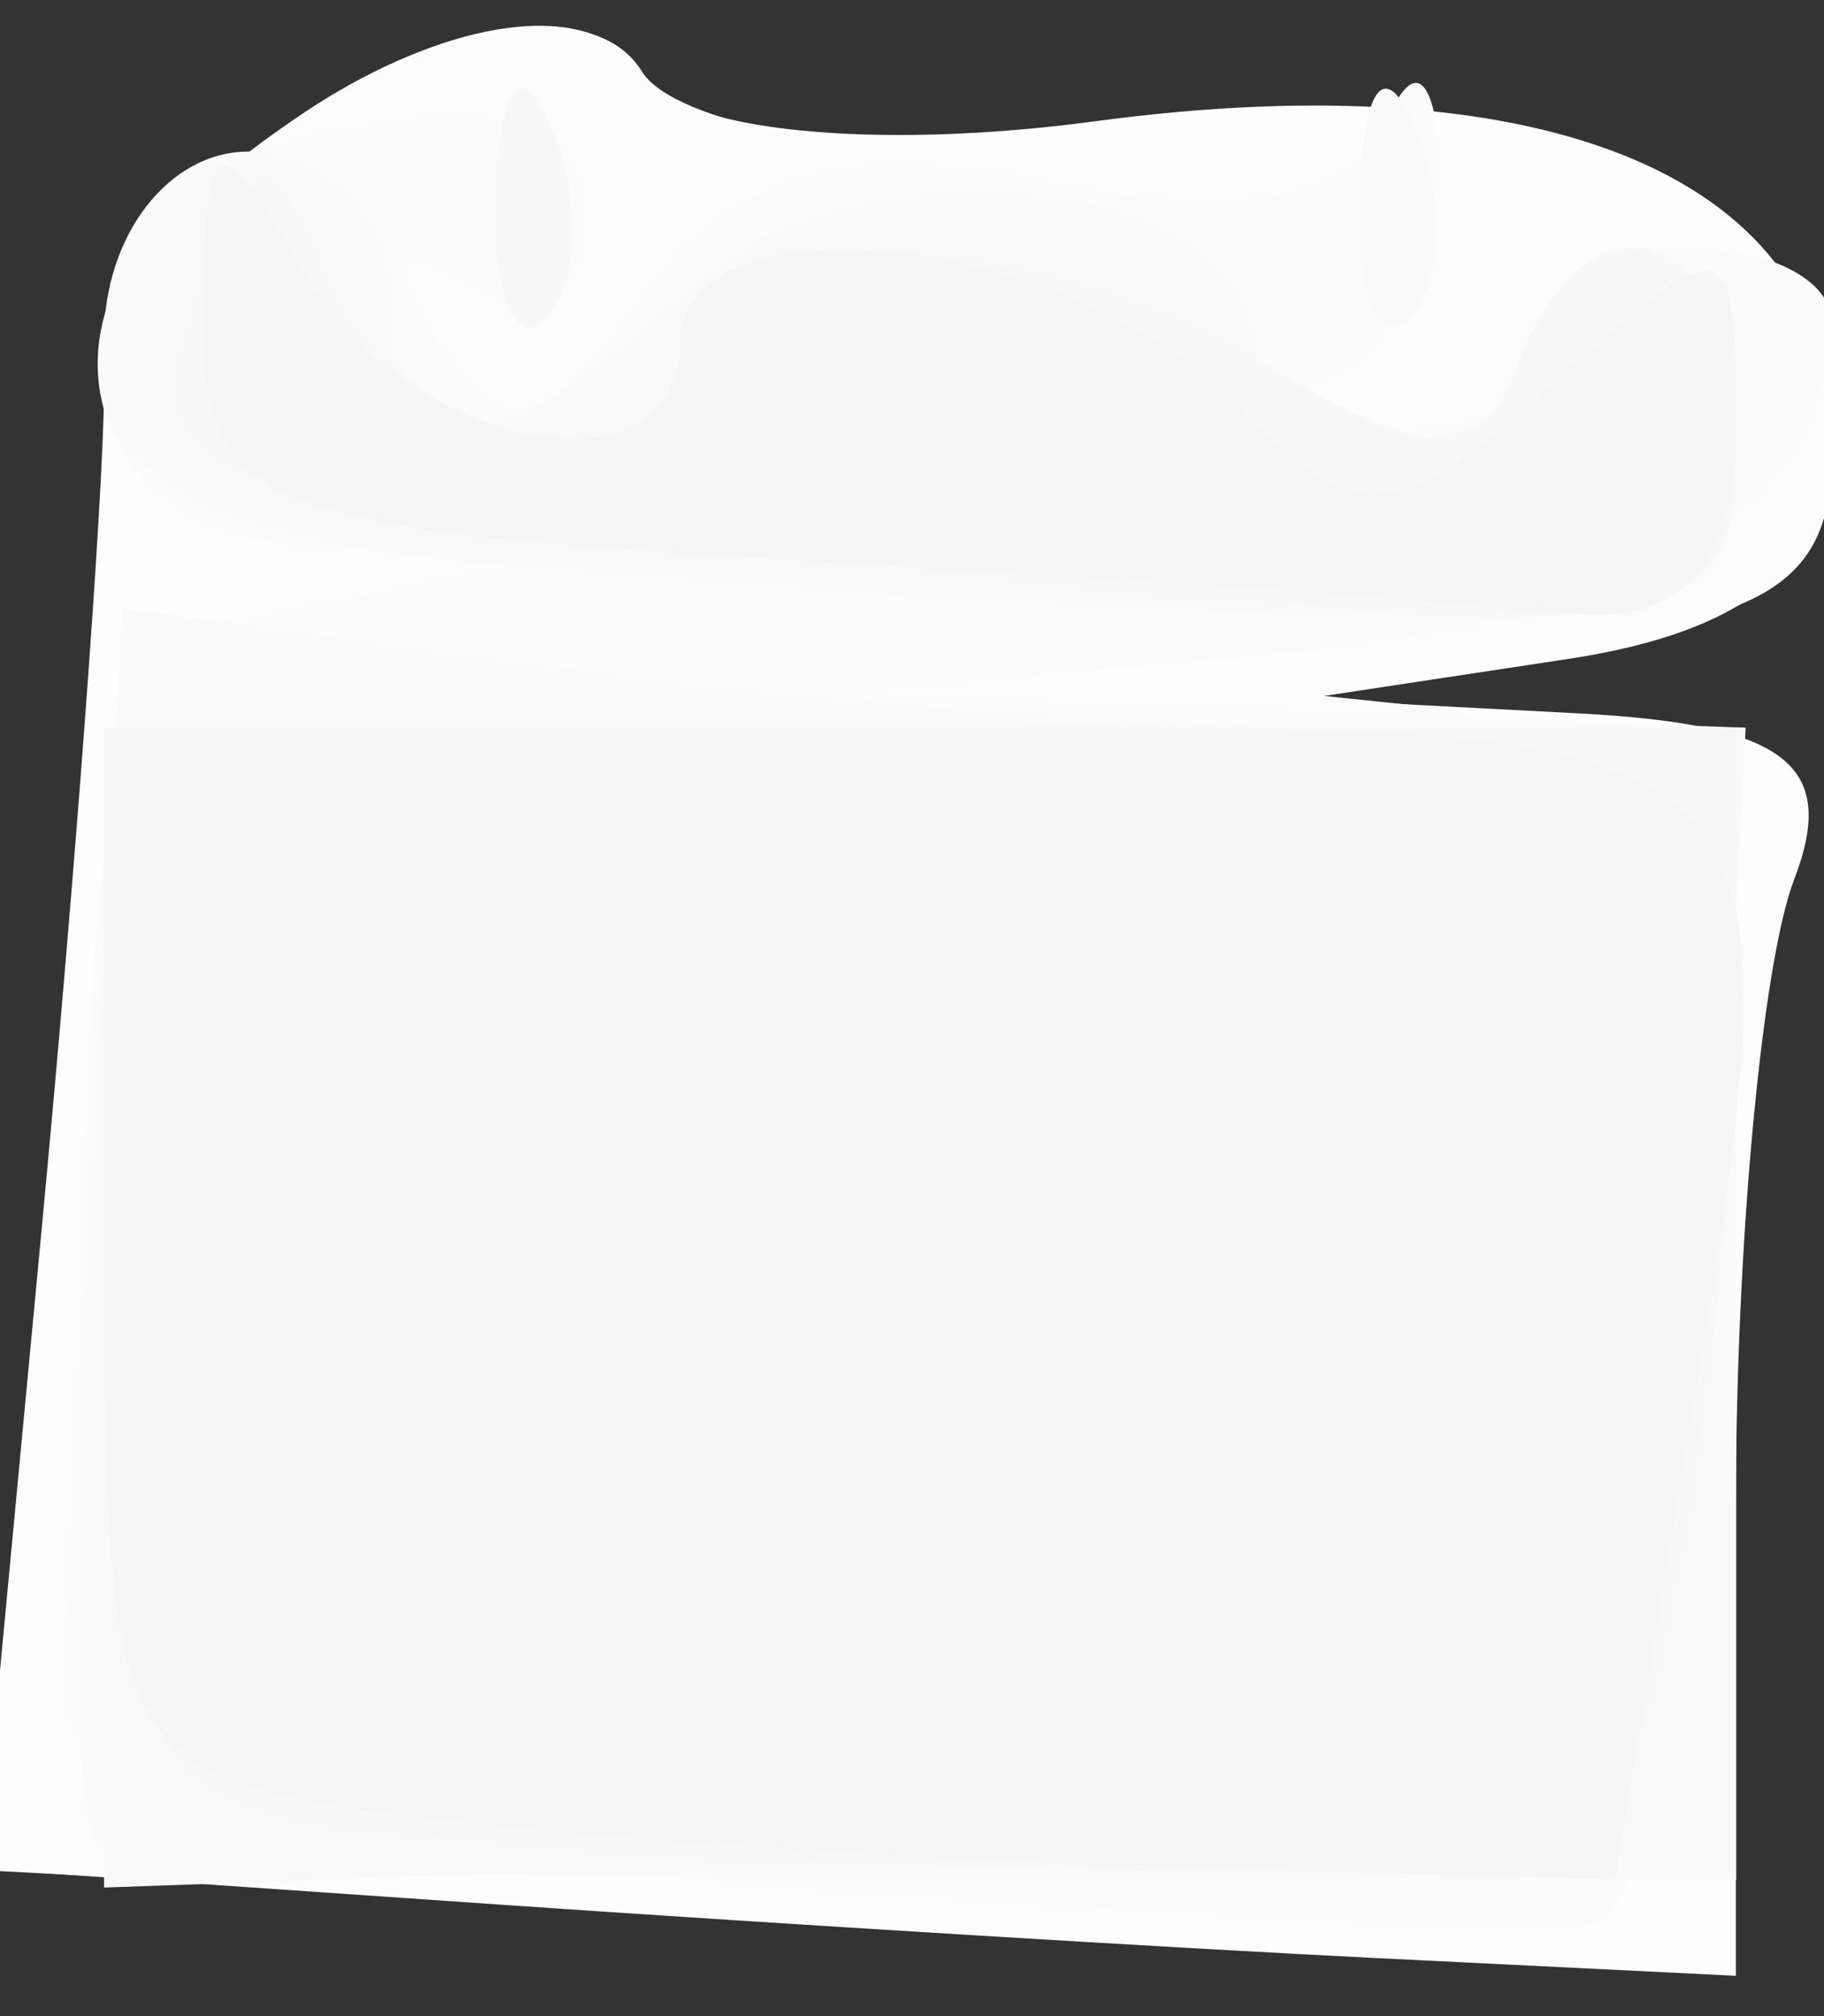 <?xml version="1.0" encoding="UTF-8" standalone="no"?>
<!-- Created with Inkscape (http://www.inkscape.org/) -->
<svg id="svg3930" xmlns:rdf="http://www.w3.org/1999/02/22-rdf-syntax-ns#" xmlns="http://www.w3.org/2000/svg" height="26.25" viewBox="0 0 23.75 26.25" width="23.75" version="1.1" xmlns:cc="http://creativecommons.org/ns#" xmlns:dc="http://purl.org/dc/elements/1.1/">
 <rect x="0" y="0" width="23.75" height="26.25" fill="#333333" stroke="none"/>
 <g id="g3940" transform="translate(.105 -.525)">
  <path id="path3954" fill="#fdfdfd" d="m6.388 25.322-6.737-0.465 0.79-8.366c0.435-4.601 0.799-9.491 0.809-10.866 0.021-2.851 5.747-6.199 7.035-4.114 0.446 0.721 2.995 0.979 5.869 0.593 5.942-0.797 9.595 0.766 9.595 4.107 0 1.629-1.077 2.536-3.438 2.894l-3.438 0.521 3.571 0.187c2.705 0.142 3.387 0.667 2.812 2.164-0.417 1.088-0.758 4.744-0.758 8.125v6.148l-4.688-0.231c-2.578-0.127-7.718-0.441-11.424-0.697z"/>
  <path id="path3952" fill="#fcfcfc" d="m8.322 25.341-8.553-0.461 0.891-7.752c0.49-4.264 1.527-8.166 2.303-8.671 1.007-0.655 0.964-0.924-0.15-0.938-0.859-0.011-1.558-1.004-1.553-2.207 0.011-2.537 5.825-5.745 6.992-3.858 0.414 0.67 2.805 1.131 5.314 1.024 6.464-0.276 10.185 1.155 10.185 3.917 0 1.903-1.017 2.394-5.312 2.564l-5.312 0.21 4.745 0.494 4.745 0.494-0.37 7.734c-0.419 8.757 0.566 8.23-13.923 7.45z"/>
  <path id="path3950" fill="#fbfbfb" d="m10 25.075c-7.885-0.589-9.358-1.048-9.271-2.887 0.057-1.204 0.198-4.68 0.312-7.726 0.176-4.668 0.65-5.623 3.021-6.08l2.812-0.542-2.812-0.17c-4.034-0.244-3.78-4.694 0.312-5.476 2.147-0.41 3.125-0.042 3.125 1.178 0 1.024-0.611 1.398-1.443 0.883-0.954-0.59-1.101-0.338-0.434 0.741 0.791 1.28 1.361 1.151 2.64-0.599 1.197-1.637 2.62-2.034 5.346-1.488 2.356 0.471 3.939 0.189 4.329-0.771 0.36-0.886 0.655-0.65 0.713 0.57 0.054 1.146-0.604 2.367-1.464 2.714-0.933 0.377-0.682 0.67 0.625 0.729 1.204 0.054 2.188-0.464 2.188-1.151s0.844-1.25 1.875-1.25 1.866 0.422 1.856 0.938c-0.052 2.556-2.413 3.936-7.501 4.383l-5.605 0.493 5.997 0.218 5.997 0.218-0.372 7.713c-0.205 4.243-0.935 7.792-1.622 7.888s-5.469-0.14-10.625-0.526z"/>
  <path id="path3948" fill="#fafafa" d="m1.146 24.483c-0.286-0.284-0.327-4.009-0.089-8.278l0.431-7.762 5.681 0.779c3.125 0.428 7.852 0.779 10.506 0.779h4.826v7.5 7.5h-10.417c-5.729 0-10.651-0.233-10.937-0.517zm4.792-16.644c-3.637-0.38-4.688-1.034-4.688-2.915 0-1.333 0.844-2.425 1.875-2.425s1.875 0.844 1.875 1.875c0 2.406 1.127 2.373 3.874-0.113 2.24-2.027 7.375-1.455 7.375 0.822 0 0.641 0.844 1.166 1.875 1.166s1.875-0.562 1.875-1.25 0.562-1.25 1.25-1.25 1.25 1.125 1.25 2.5c0 2.179-0.763 2.473-5.938 2.29-3.265-0.116-8.046-0.431-10.624-0.701zm0.411-4.819c0.06-1.456 0.356-1.752 0.755-0.755 0.361 0.902 0.317 1.98-0.099 2.396-0.415 0.415-0.711-0.323-0.656-1.641zm11.25 0c0.06-1.456 0.356-1.752 0.755-0.755 0.361 0.902 0.317 1.98-0.099 2.396-0.416 0.415-0.712-0.323-0.657-1.641z"/>
  <path id="path3946" fill="#f9f9f9" d="m1.25 16.78c0-8.02 0.102-8.294 2.812-7.568 1.547 0.415 6.356 0.761 10.688 0.771l7.875 0.017-0.375 7.188-0.375 7.187-10.313 0.363-10.312 0.363v-8.321zm5.938-8.949c-4.003-0.316-5.938-1.033-5.938-2.201 0-2.593 2.407-3.576 3.268-1.335 0.926 2.415 3.734 2.556 4.625 0.234 0.719-1.873 7.107-1.319 7.107 0.616 0 0.607 0.844 1.104 1.875 1.104s1.875-0.562 1.875-1.25 0.562-1.25 1.25-1.25 1.25 1.125 1.25 2.5c0 2.66-0.705 2.733-15.312 1.581zm-0.839-4.81c0.06-1.456 0.356-1.752 0.755-0.755 0.361 0.902 0.317 1.98-0.099 2.396-0.415 0.415-0.711-0.323-0.656-1.641zm11.25 0c0.06-1.456 0.356-1.752 0.755-0.755 0.361 0.902 0.317 1.98-0.099 2.396-0.416 0.415-0.712-0.323-0.657-1.641z"/>
  <path id="path3944" fill="#f8f8f8" d="m3.438 24.138c-1.744-0.456-2.188-1.945-2.188-7.355v-6.783h10.625 10.625v3.594c0 1.977-0.352 5.352-0.781 7.5-0.777 3.886-0.822 3.905-8.438 3.761-4.211-0.08-8.64-0.402-9.844-0.717zm5.178-16.536c-6.245-0.648-6.916-0.99-6.156-3.136 0.762-2.15 0.939-2.184 1.657-0.312 0.861 2.243 4.633 2.932 4.633 0.846 0-1.744 4.507-1.561 7.68 0.312 2.117 1.25 2.76 1.25 3.212 0 0.893-2.465 2.858-1.821 2.858 0.938 0 2.709-0.418 2.75-13.884 1.352zm-2.267-4.582c0.06-1.456 0.356-1.752 0.755-0.755 0.361 0.902 0.317 1.98-0.099 2.396-0.415 0.415-0.711-0.323-0.656-1.641z"/>
  <path id="path3942" fill="#f6f6f6" d="m4.688 24.105c-3.264-0.495-3.438-0.863-3.438-7.313v-6.792h10.625c11.882 0 11.58-0.318 9.823 10.312l-0.775 4.688-6.399-0.187c-3.519-0.103-7.946-0.422-9.836-0.708zm5.625-16.28c-7.098-0.403-7.809-0.696-7.774-3.197 0.034-2.471 0.169-2.529 1.312-0.565 1.363 2.339 4.9 3.016 4.9 0.938 0-1.946 4.959-1.469 7.113 0.684 1.746 1.746 2.163 1.727 4.286-0.194 2.232-2.021 2.351-1.992 2.351 0.566 0 1.824-0.706 2.616-2.188 2.453-1.203-0.132-5.703-0.441-10-0.685z"/>
 </g>
</svg>
